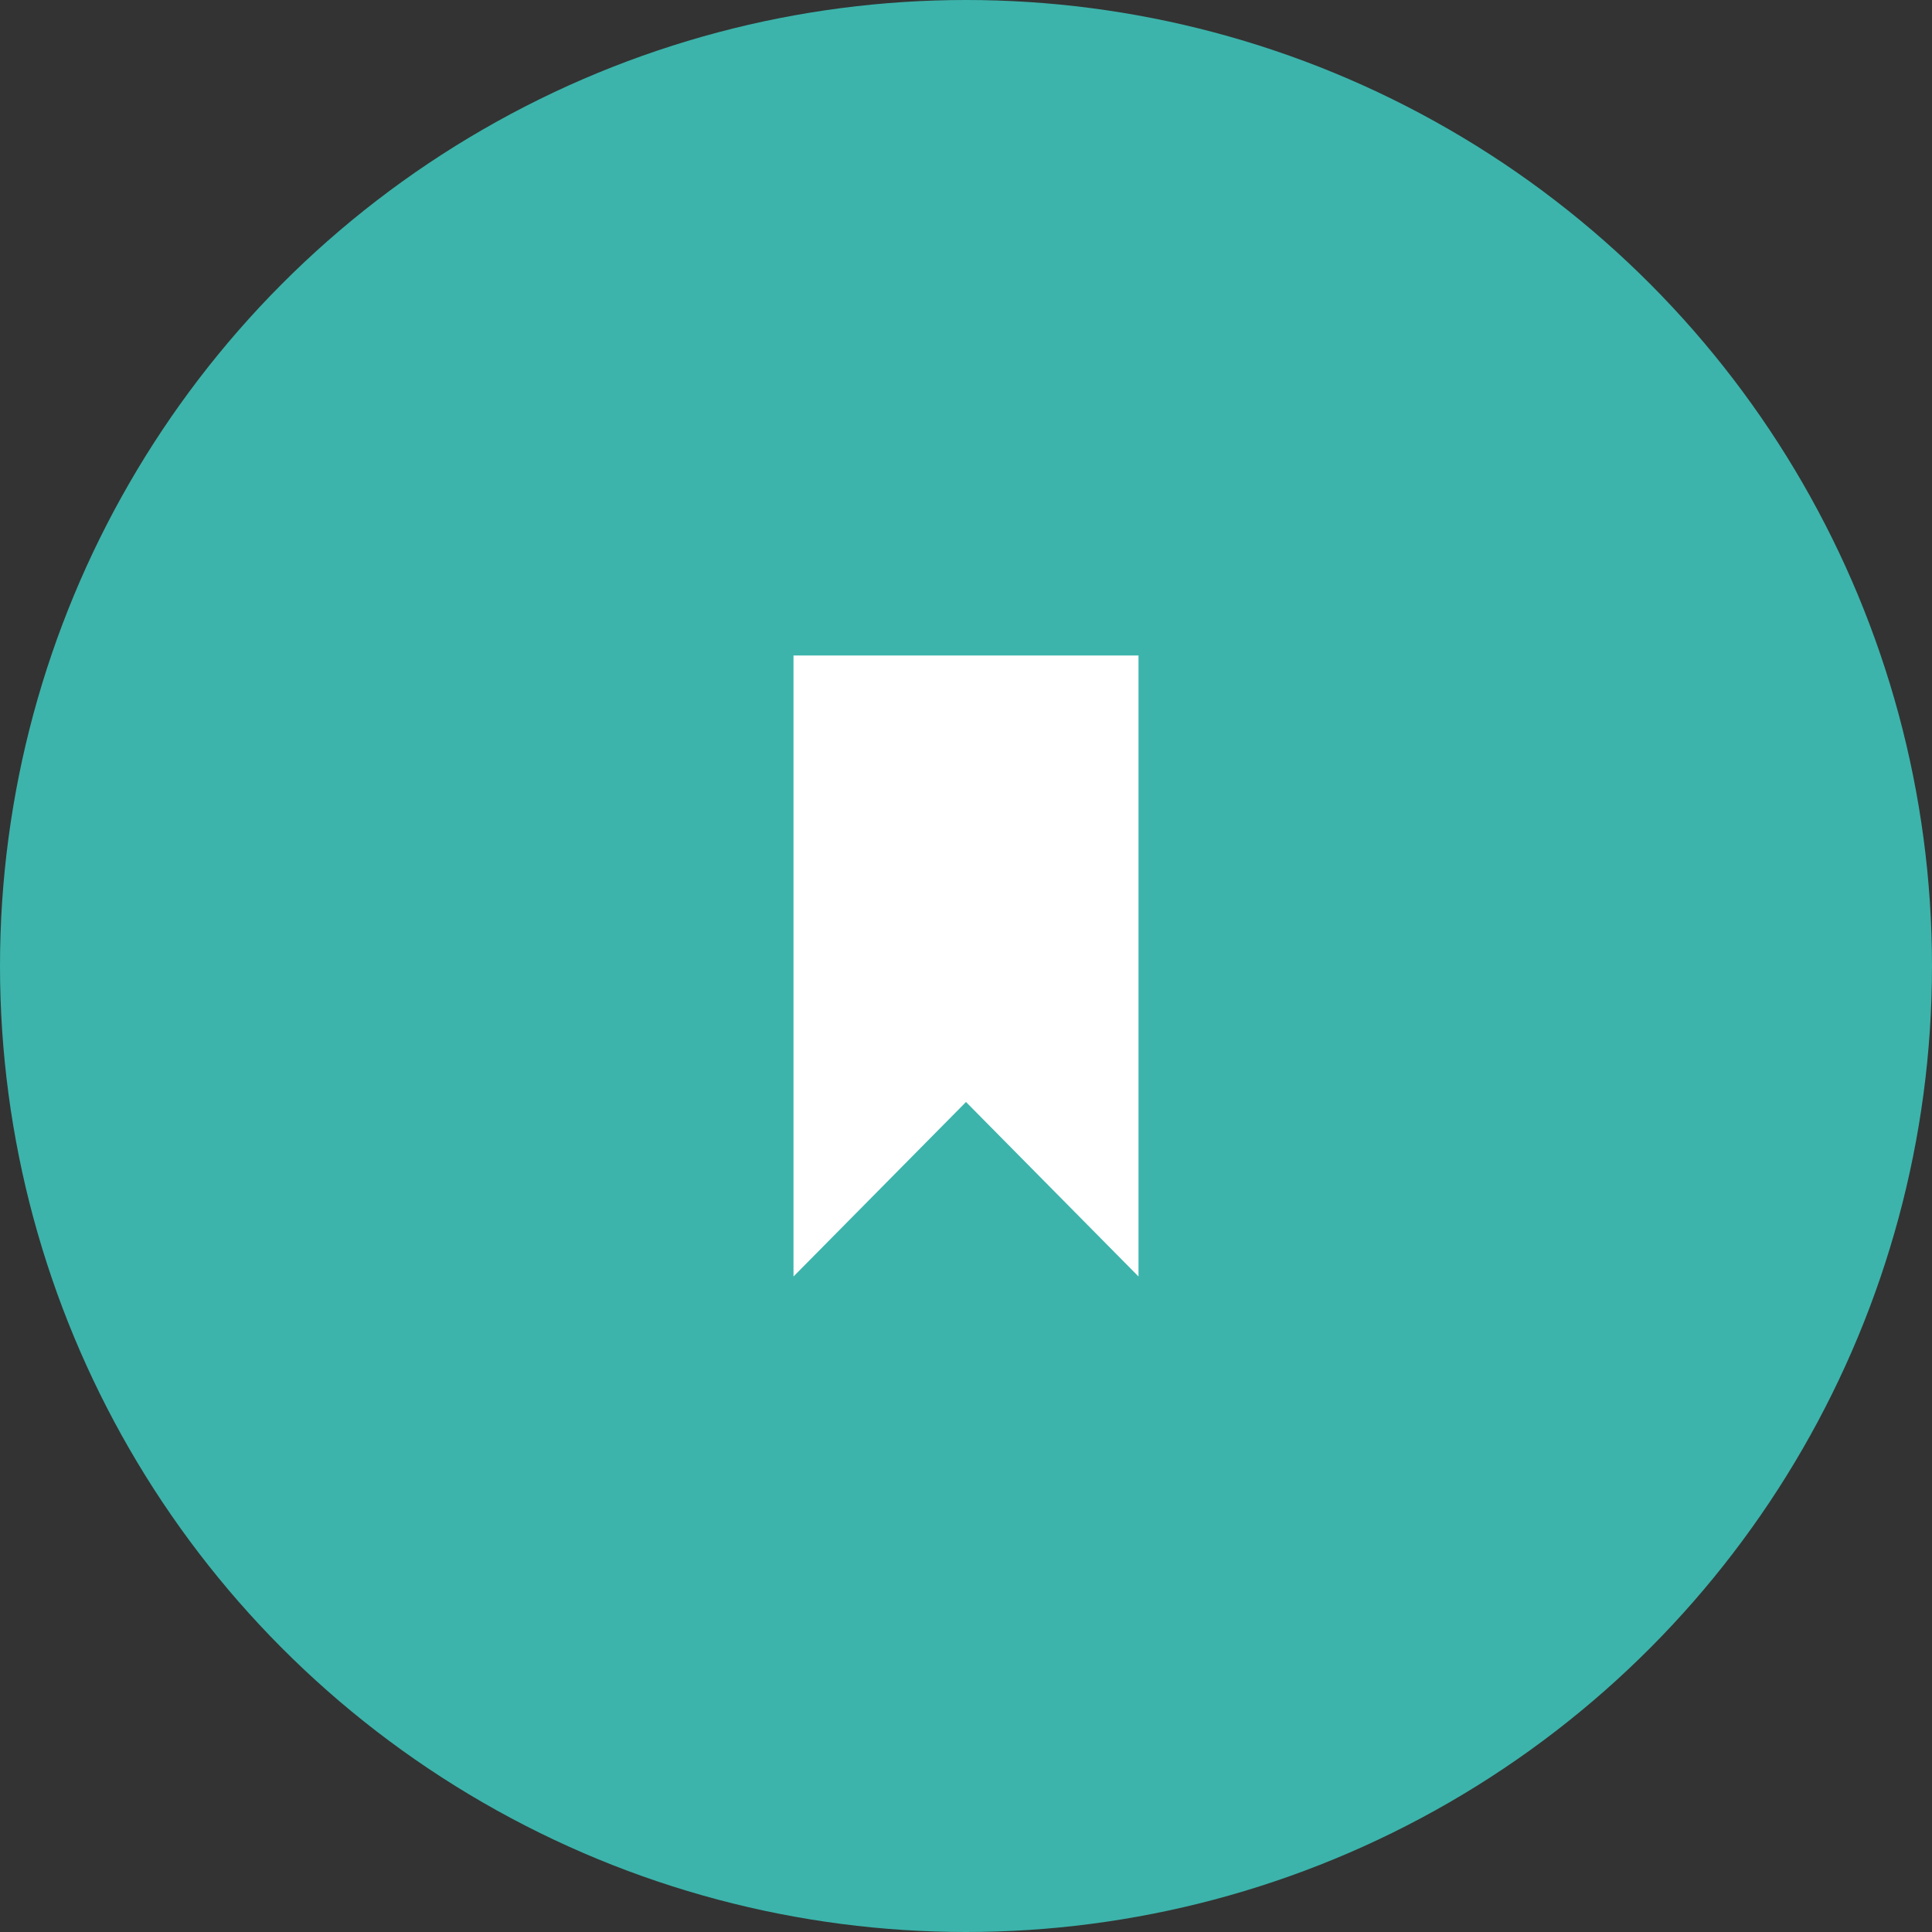 <?xml version="1.0" encoding="utf-8"?>
<svg width="56" height="56" xmlns="http://www.w3.org/2000/svg">
  <rect width="100%" height="100%" fill="#333333" stroke="none"/>
  <g fill="none" fill-rule="evenodd">
    <circle cx="28" cy="28" r="28" style="fill: rgb(60, 180, 171);"/>
    <path d="M23 19v18l5-5.058L33 37V19z" style="fill: rgb(255, 255, 255);"/>
  </g>
</svg>